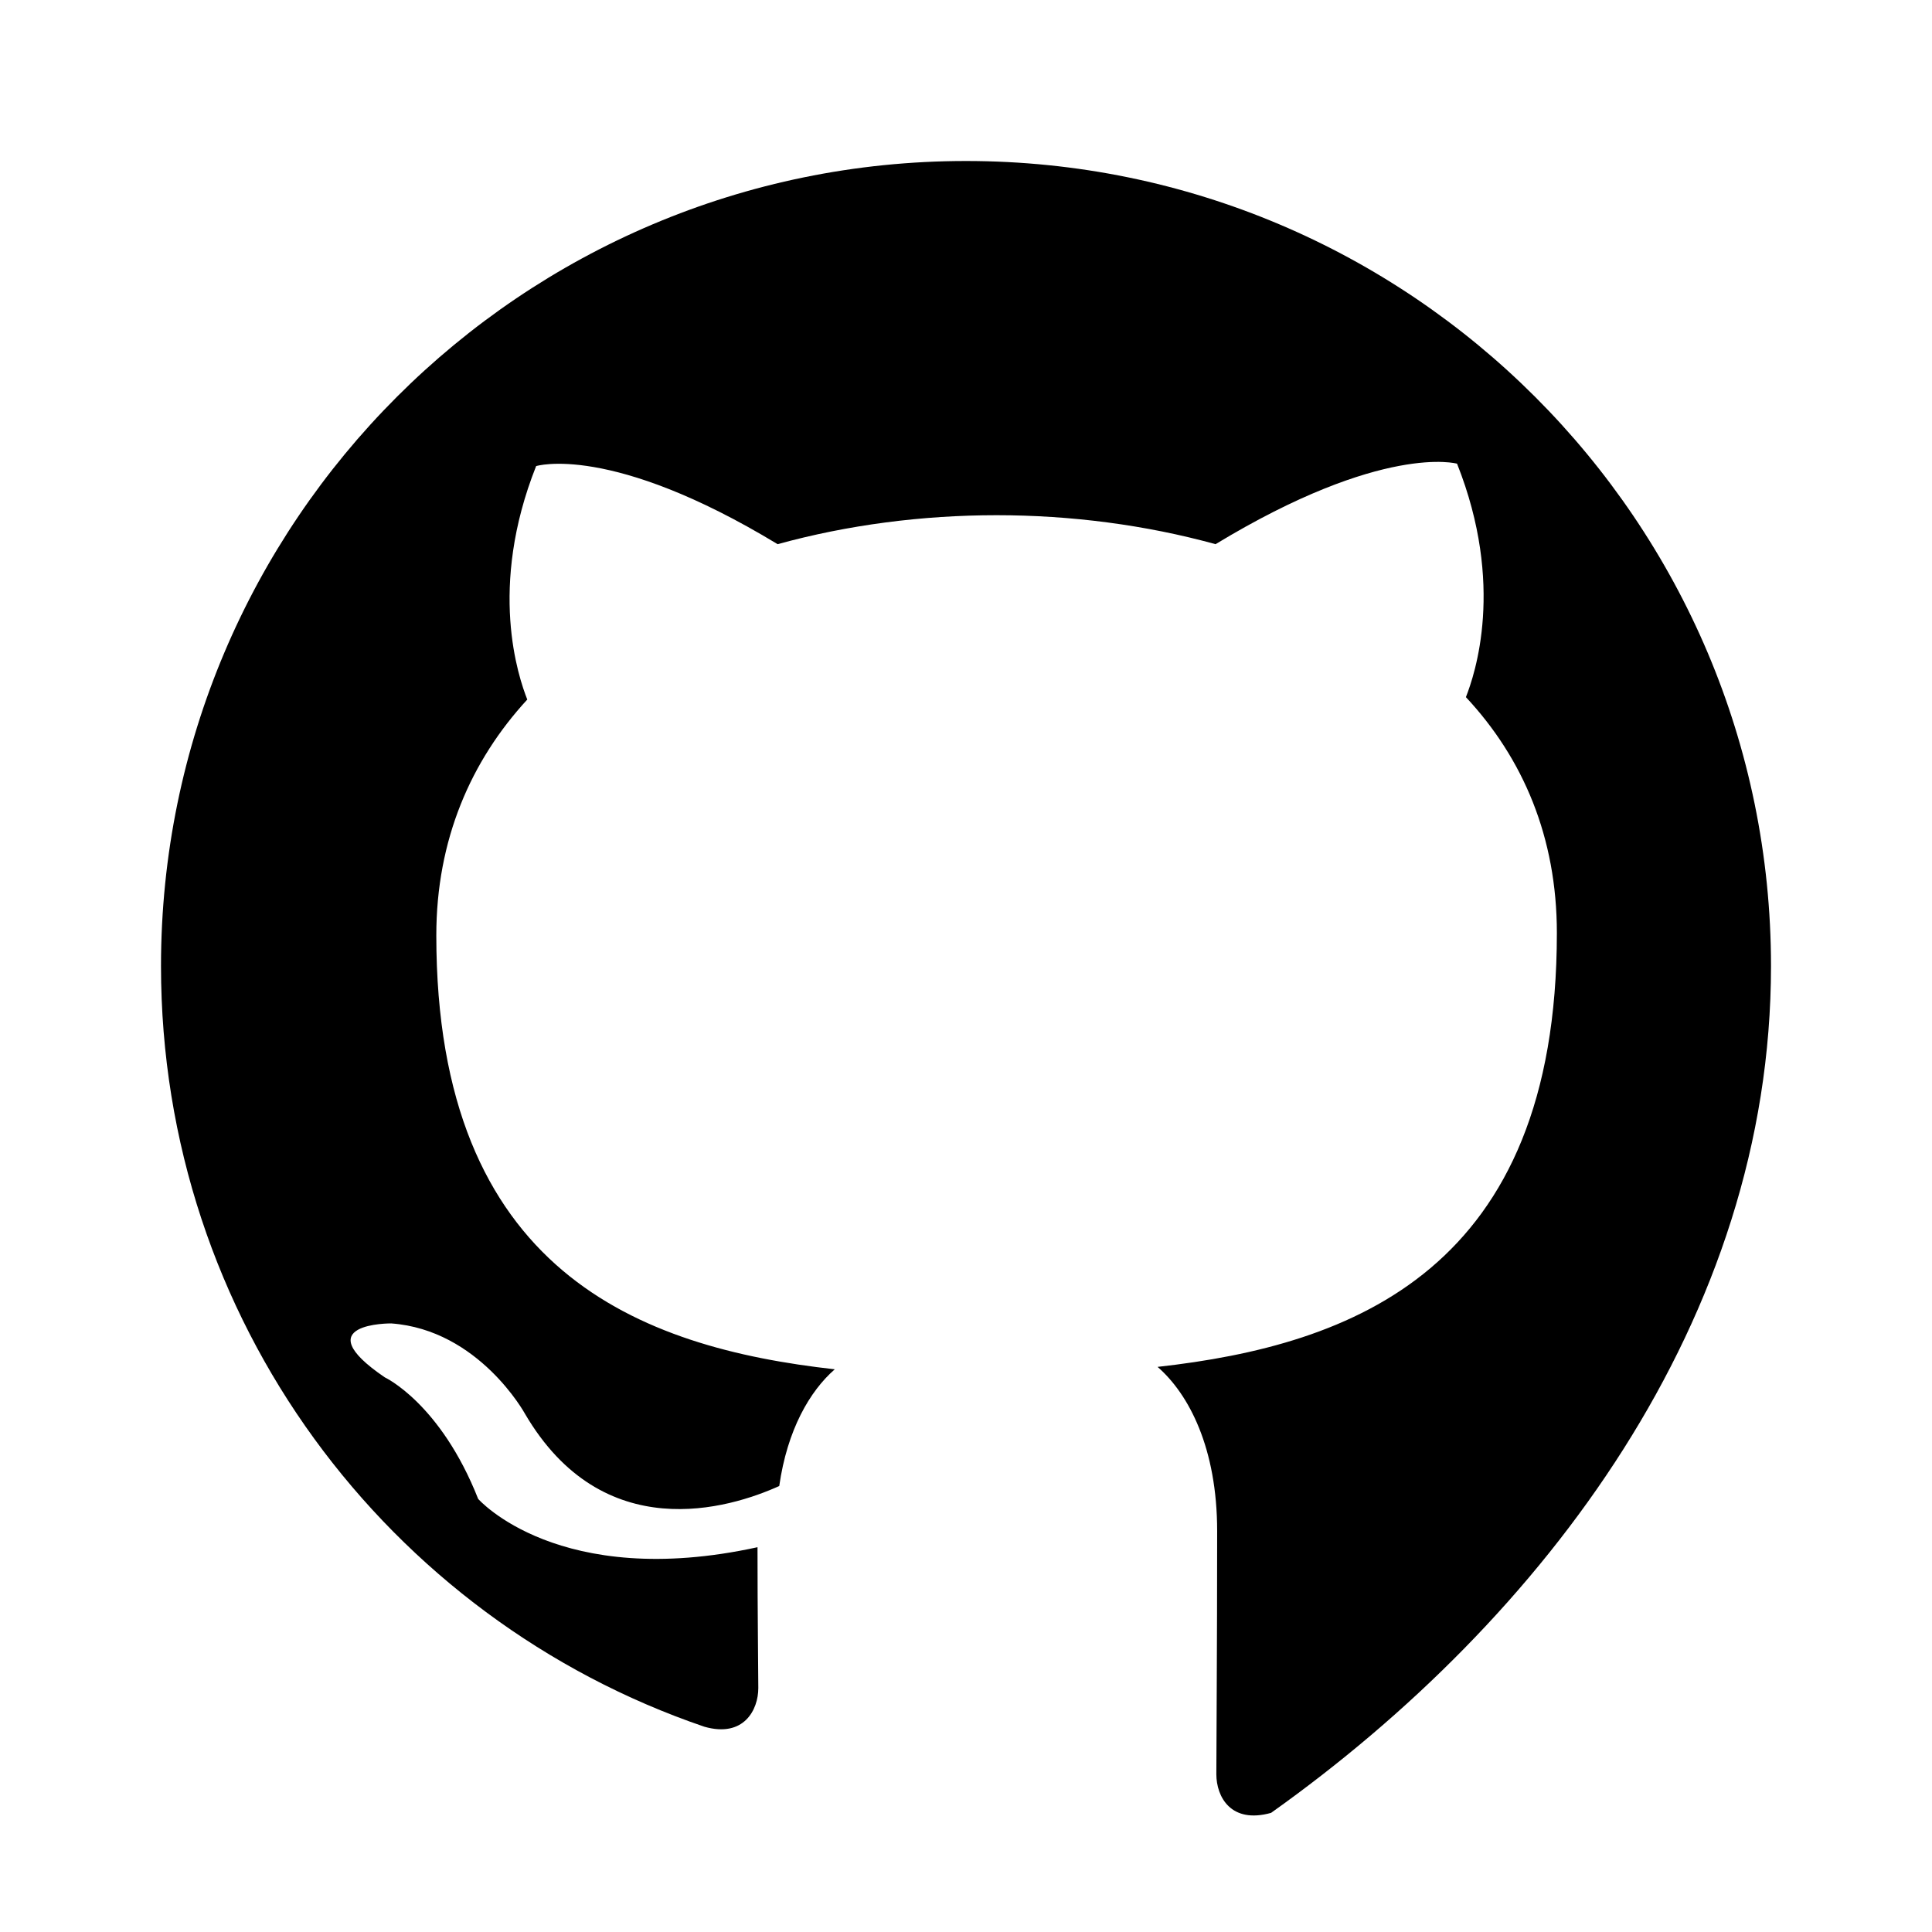 <svg xmlns="http://www.w3.org/2000/svg" viewBox="0 0 24 24" width="24" height="24"><path fill="none" d="M0 0h24v24H0V0z"/><path d="M12 2C6.48 2 2 6.48 2 12c0 4.39 2.82 8.11 6.75 9.45.49.14.67-.21.67-.48 0-.24-.01-.89-.01-1.75-2.47.54-3.47-.6-3.47-.6-.47-1.19-1.16-1.51-1.16-1.51-1-.68.08-.67.08-.67 1.09.08 1.66 1.12 1.66 1.12.97 1.66 2.54 1.18 3.16.9.1-.7.38-1.18.69-1.45-2.42-.27-4.95-1.21-4.95-5.39 0-1.19.43-2.17 1.13-2.93-.11-.28-.49-1.39.11-2.9 0 0 .92-.29 3 .97.87-.24 1.8-.36 2.72-.36s1.85.12 2.72.36c2.08-1.26 3-1 3-1 .6 1.51.22 2.62.11 2.9.71.76 1.13 1.74 1.13 2.93 0 4.19-2.54 5.12-4.96 5.39.39.34.74 1.01.74 2.04 0 1.47-.01 2.66-.01 3.02 0 .28.18.62.68.48C19.18 20.11 22 16.39 22 12c0-5.52-4.48-10-10-10z"/></svg>